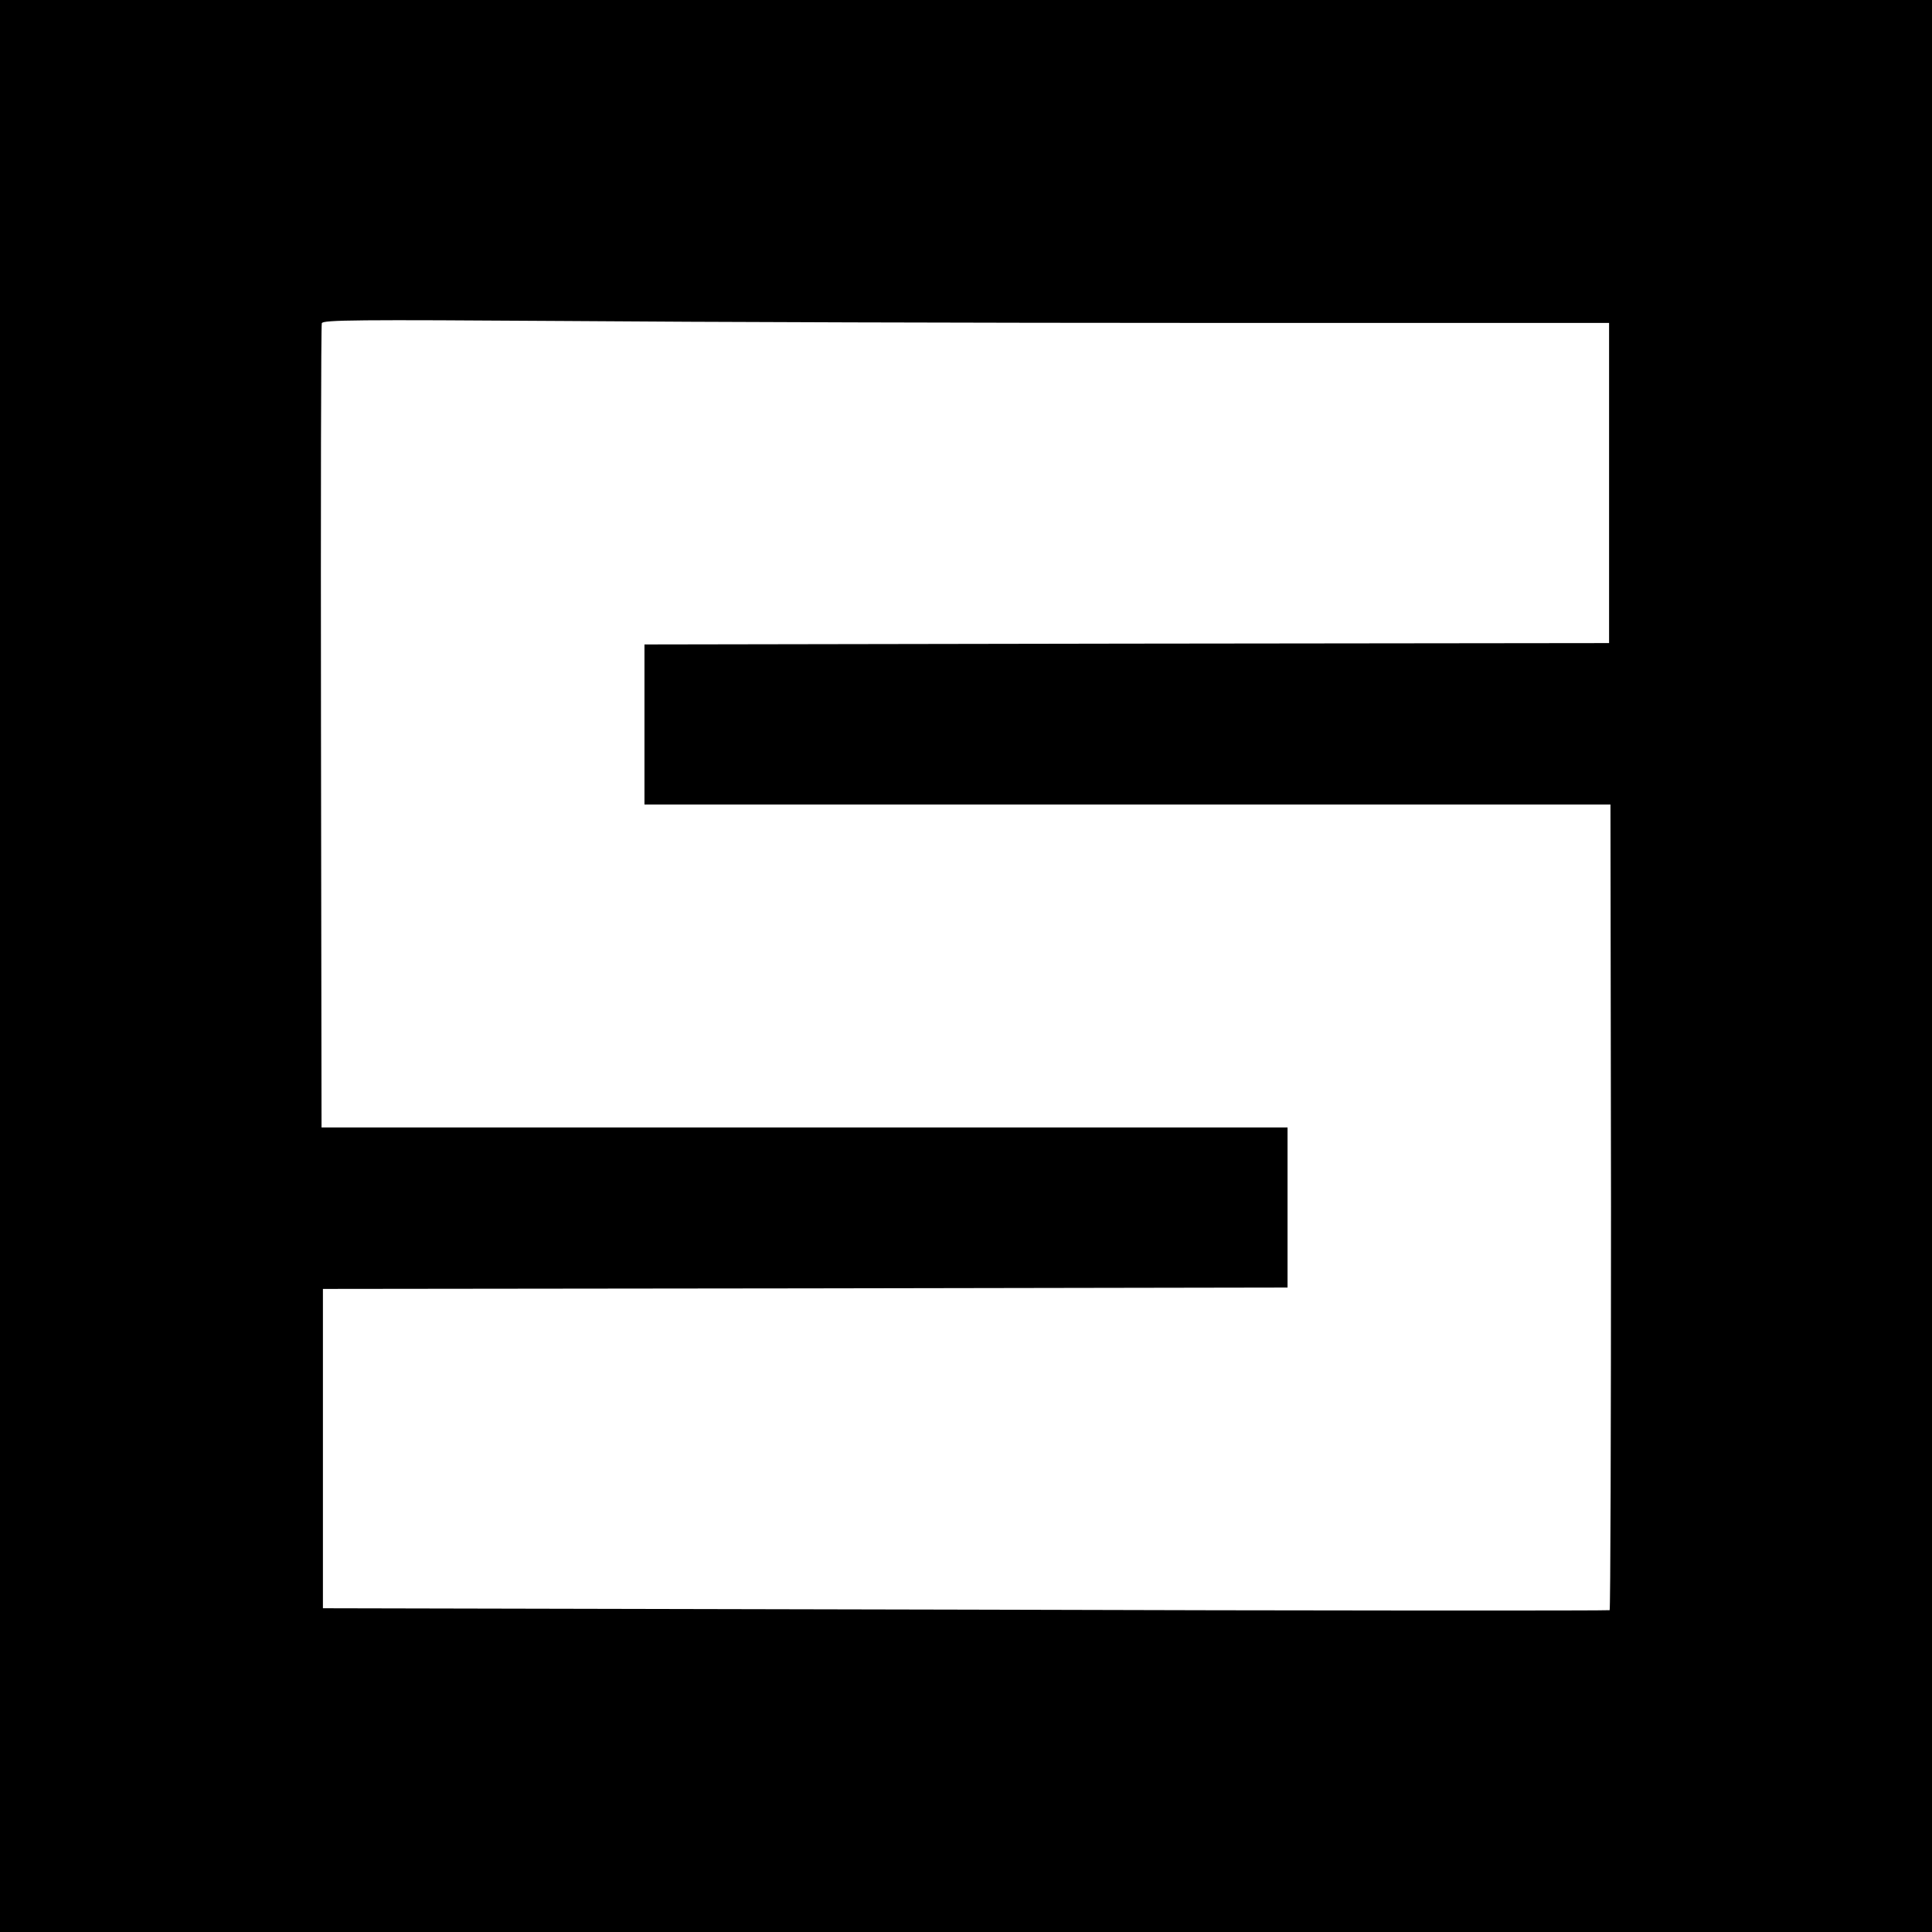 <?xml version="1.0" standalone="no"?>
<!DOCTYPE svg PUBLIC "-//W3C//DTD SVG 20010904//EN"
 "http://www.w3.org/TR/2001/REC-SVG-20010904/DTD/svg10.dtd">
<svg version="1.0" xmlns="http://www.w3.org/2000/svg"
 width="700pt" height="700pt" viewBox="0 0 700 700"
 preserveAspectRatio="xMidYMid meet">
<g transform="translate(0,700) scale(0.1,-0.1)"
fill="#000000" stroke="none">
<path d="M0 3500 l0 -3500 3500 0 3500 0 0 3500 0 3500 -3500 0 -3500 0 0
-3500z m4372 2330 l1458 0 0 -580 0 -580 -1747 -2 -1748 -3 0 -290 0 -290
1750 0 1750 0 2 -1458 c0 -801 -2 -1459 -5 -1461 -4 -2 -1054 -2 -2334 2
l-2328 5 0 579 0 578 1748 2 1747 3 0 290 0 290 -1750 0 -1750 0 -2 1450 c-1
798 0 1456 3 1464 4 12 130 13 876 8 479 -4 1528 -7 2330 -7z"/>
</g>
</svg>
